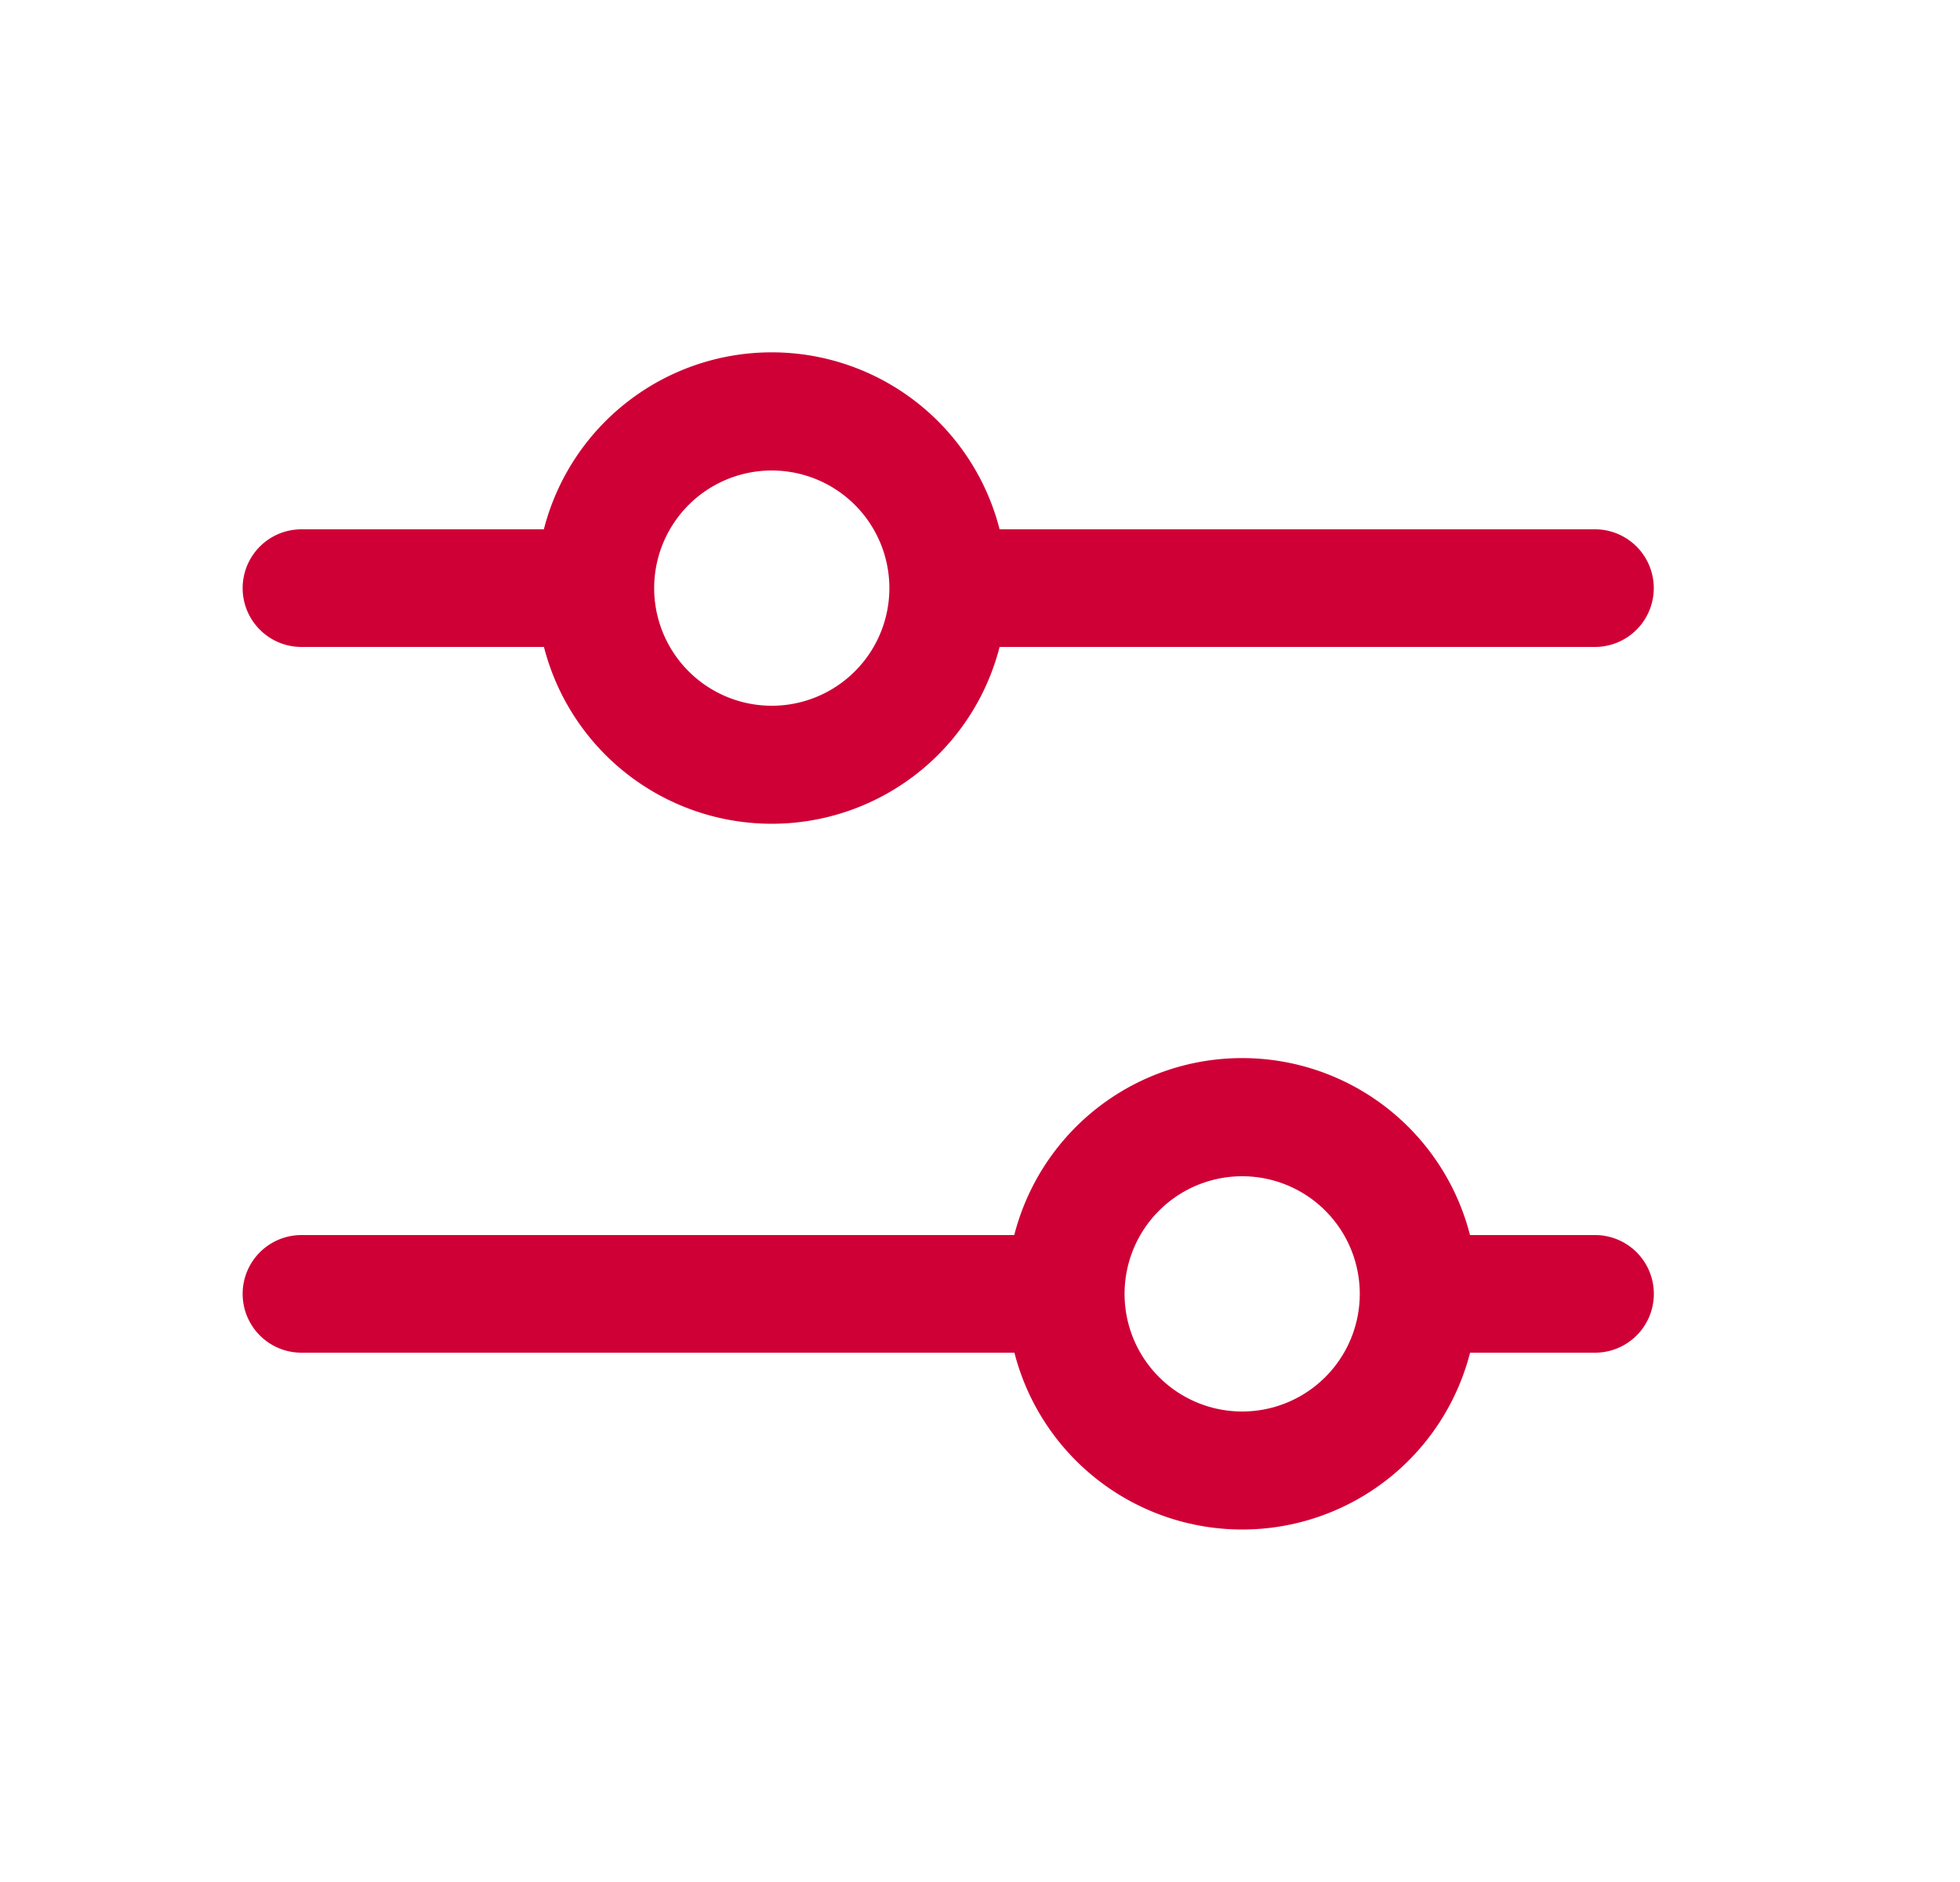 <svg width="25" height="24" viewBox="0 0 25 24" fill="none" xmlns="http://www.w3.org/2000/svg">
    <path d="M3.844 8.25h3.094a3 3 0 0 0 5.812 0h7.594a.75.75 0 0 0 0-1.5H12.75a3 3 0 0 0-5.813 0H3.845a.75.75 0 0 0 0 1.5zm6-2.25a1.5 1.5 0 1 1 0 3 1.5 1.5 0 0 1 0-3zm10.5 9.75H18.75a3 3 0 0 0-5.813 0H3.845a.75.75 0 1 0 0 1.5h9.094a3 3 0 0 0 5.812 0h1.594a.75.75 0 0 0 0-1.5zm-4.5 2.25a1.5 1.5 0 1 1 0-3 1.5 1.5 0 0 1 0 3z" fill="#CF0036"/>
</svg>
